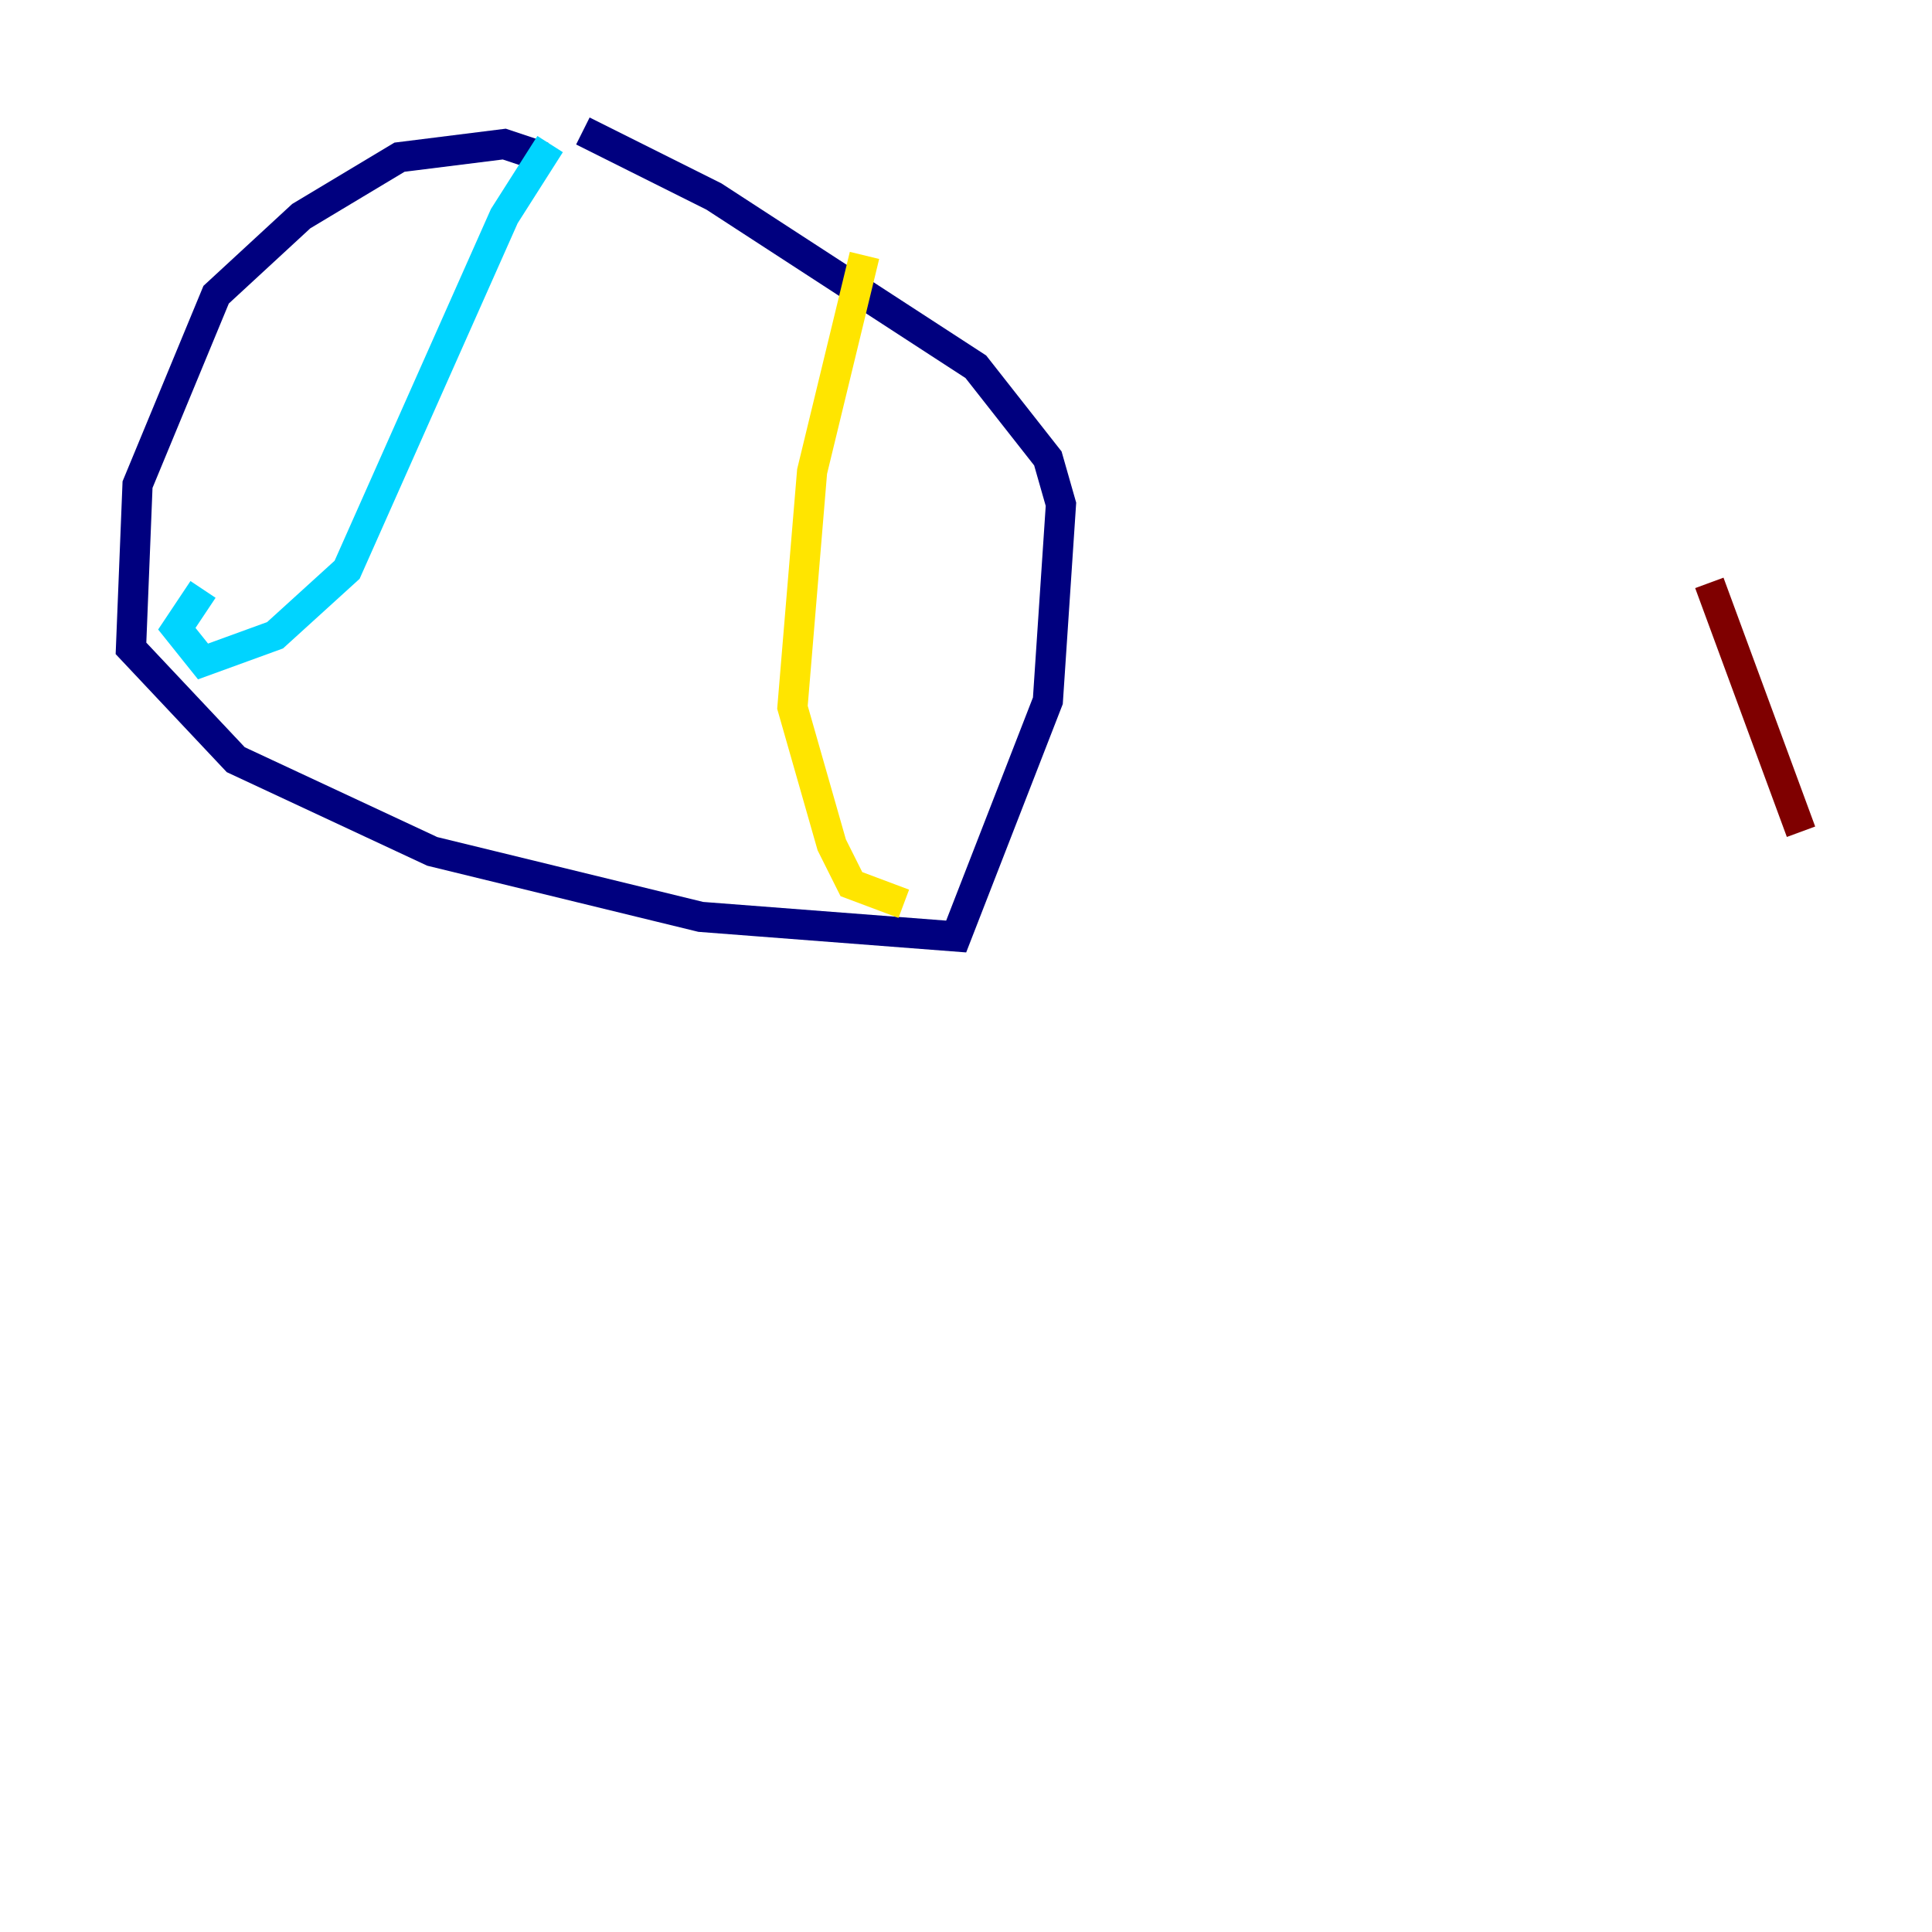 <?xml version="1.0" encoding="utf-8" ?>
<svg baseProfile="tiny" height="128" version="1.2" viewBox="0,0,128,128" width="128" xmlns="http://www.w3.org/2000/svg" xmlns:ev="http://www.w3.org/2001/xml-events" xmlns:xlink="http://www.w3.org/1999/xlink"><defs /><polyline fill="none" points="36.014,10.414 33.41,9.546 26.468,10.414 19.959,14.319 14.319,19.525 9.112,32.108 8.678,42.956 15.62,50.332 28.637,56.407 46.427,60.746 63.349,62.047 69.424,46.427 70.291,33.41 69.424,30.373 64.651,24.298 47.295,13.017 38.617,8.678" stroke="#00007f" stroke-width="2" /><polyline fill="none" points="36.447,9.546 33.41,14.319 22.997,37.749 18.224,42.088 13.451,43.824 11.715,41.654 13.451,39.051" stroke="#00d4ff" stroke-width="2" /><polyline fill="none" points="57.275,16.922 53.803,31.241 52.502,46.861 55.105,55.973 56.407,58.576 59.878,59.878" stroke="#ffe500" stroke-width="2" /><polyline fill="none" points="113.248,38.617 119.322,55.105" stroke="#7f0000" stroke-width="2" /></svg>